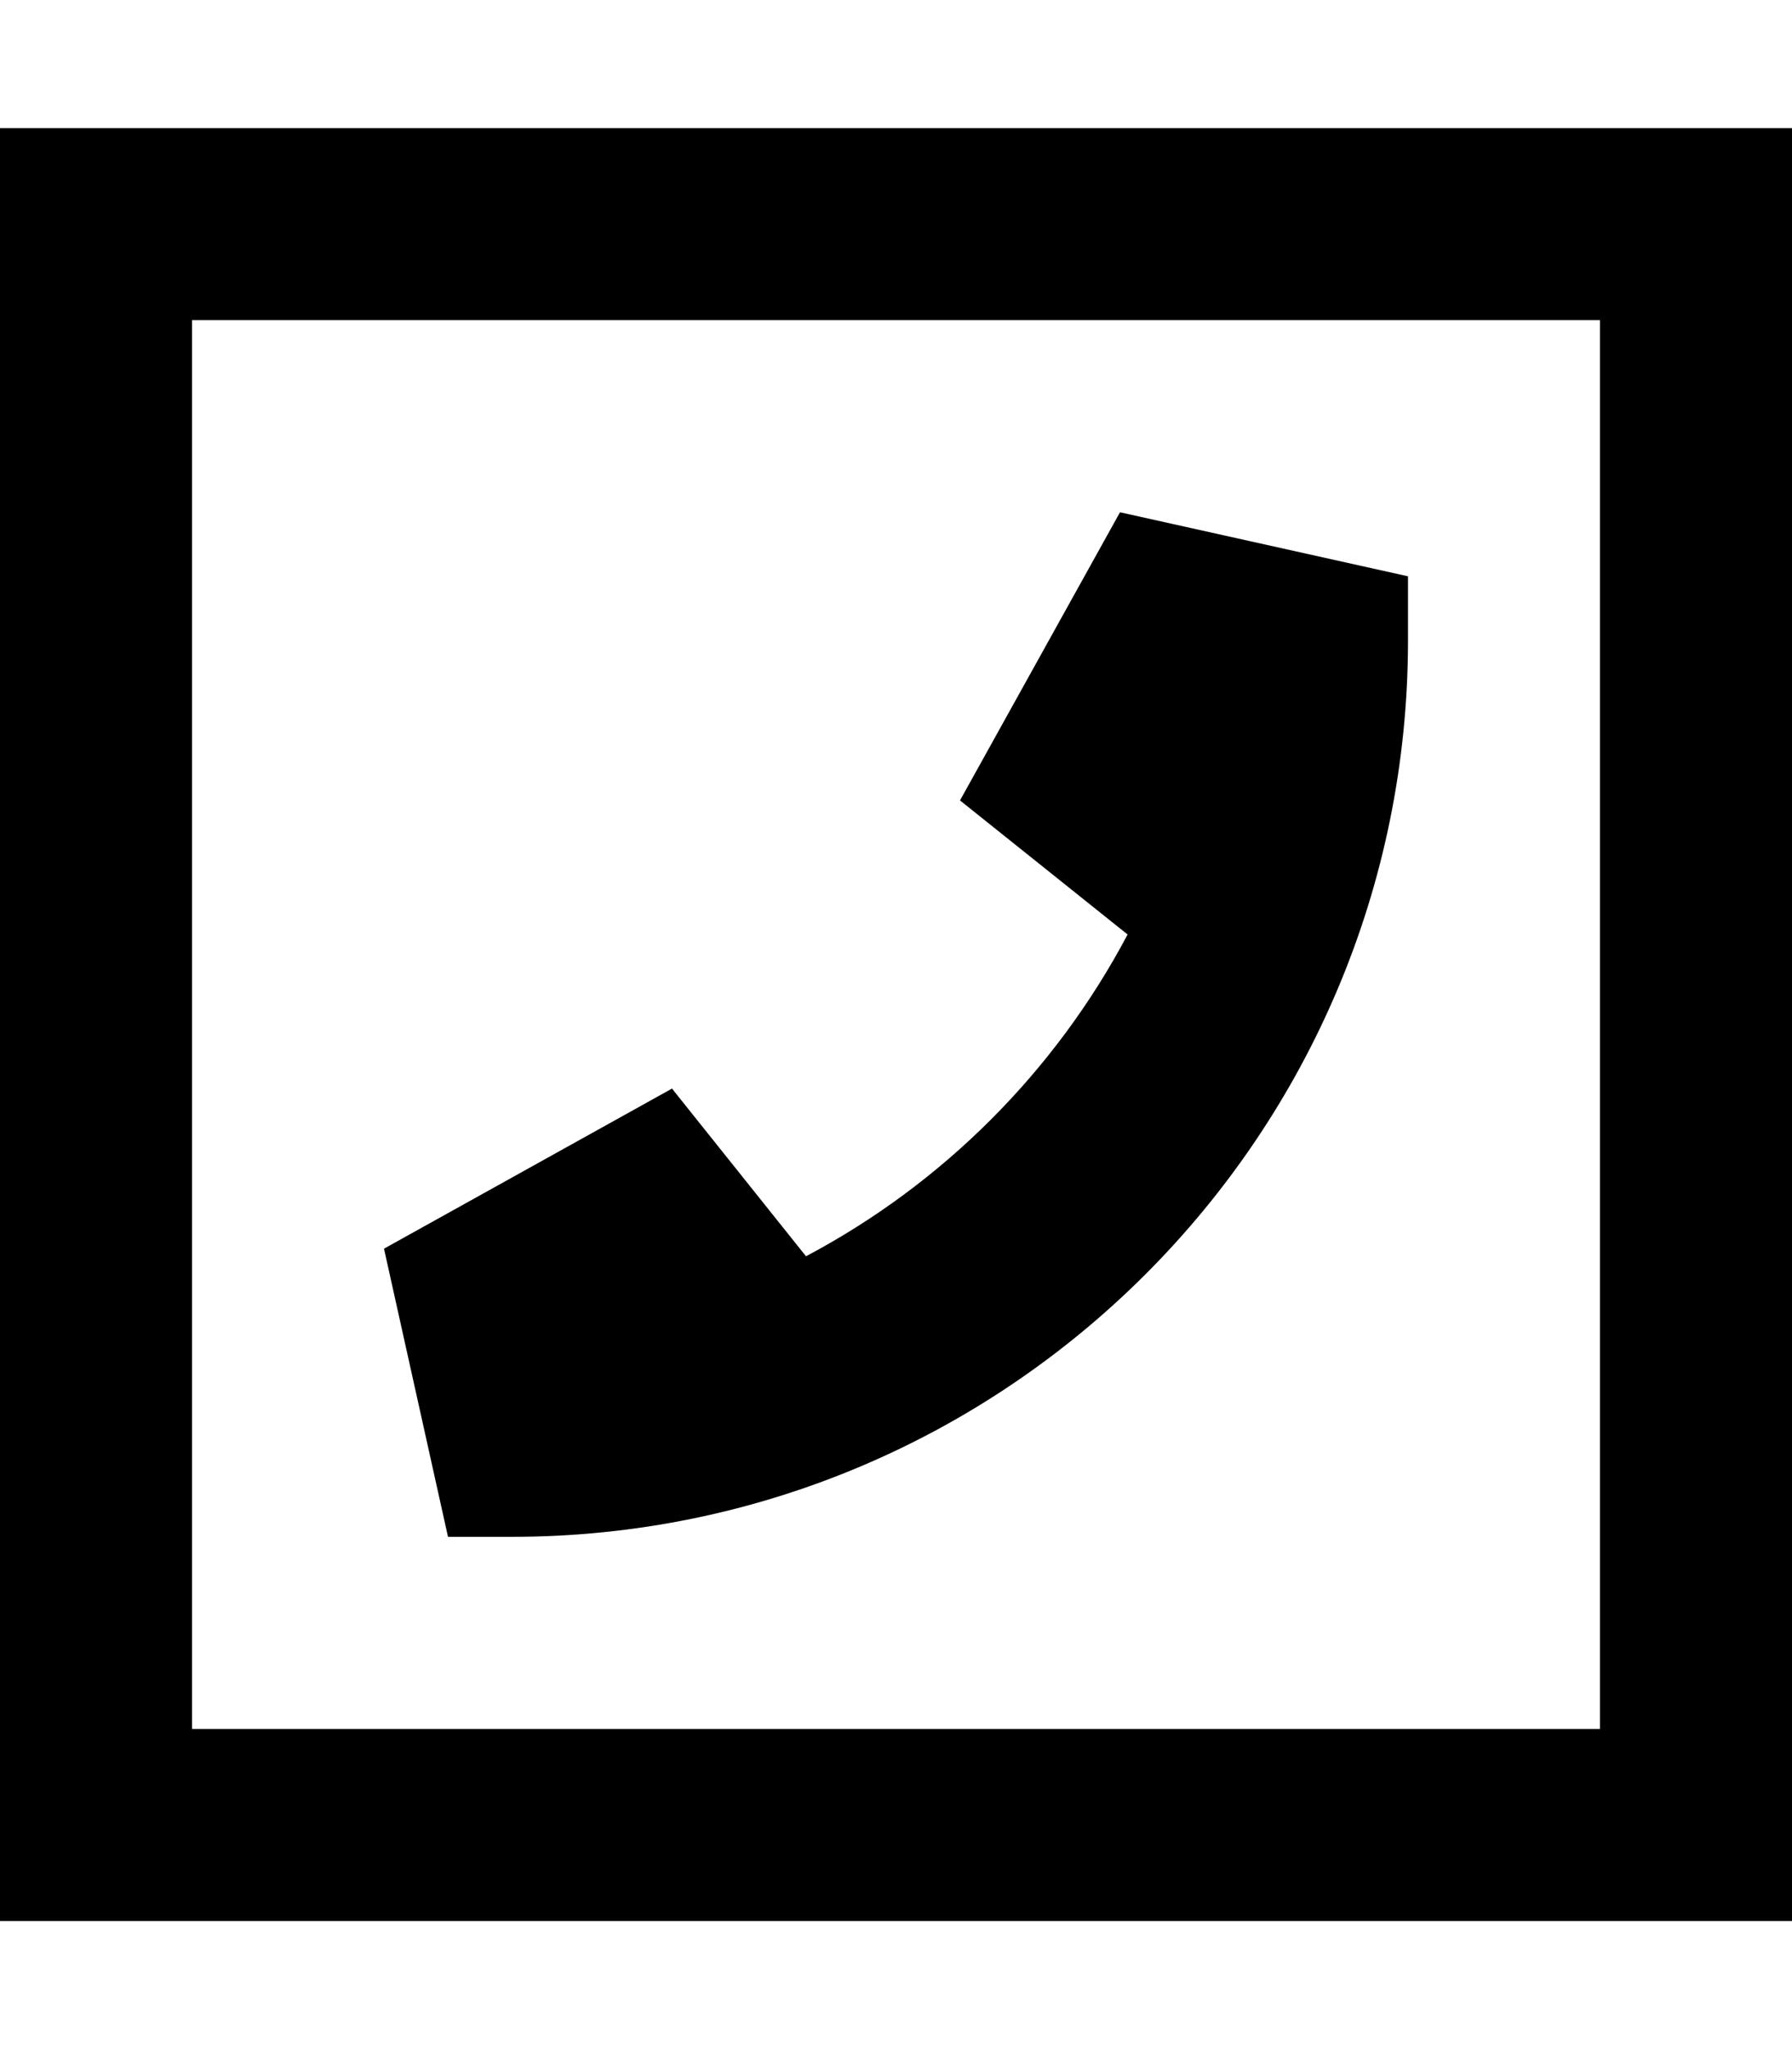 <svg xmlns="http://www.w3.org/2000/svg" viewBox="0 0 448 512"><path d="M400 80V432H48V80H400zm48-48H400 48 0V80 432v48H48 400h48V432 80 32zM280 128l-40 72 41.9 33.5c-18.1 34.2-46.2 62.3-80.4 80.4L168 272 96 312l16 72h16c123.7 0 224-100.3 224-224l0-16-72-16z"/></svg>